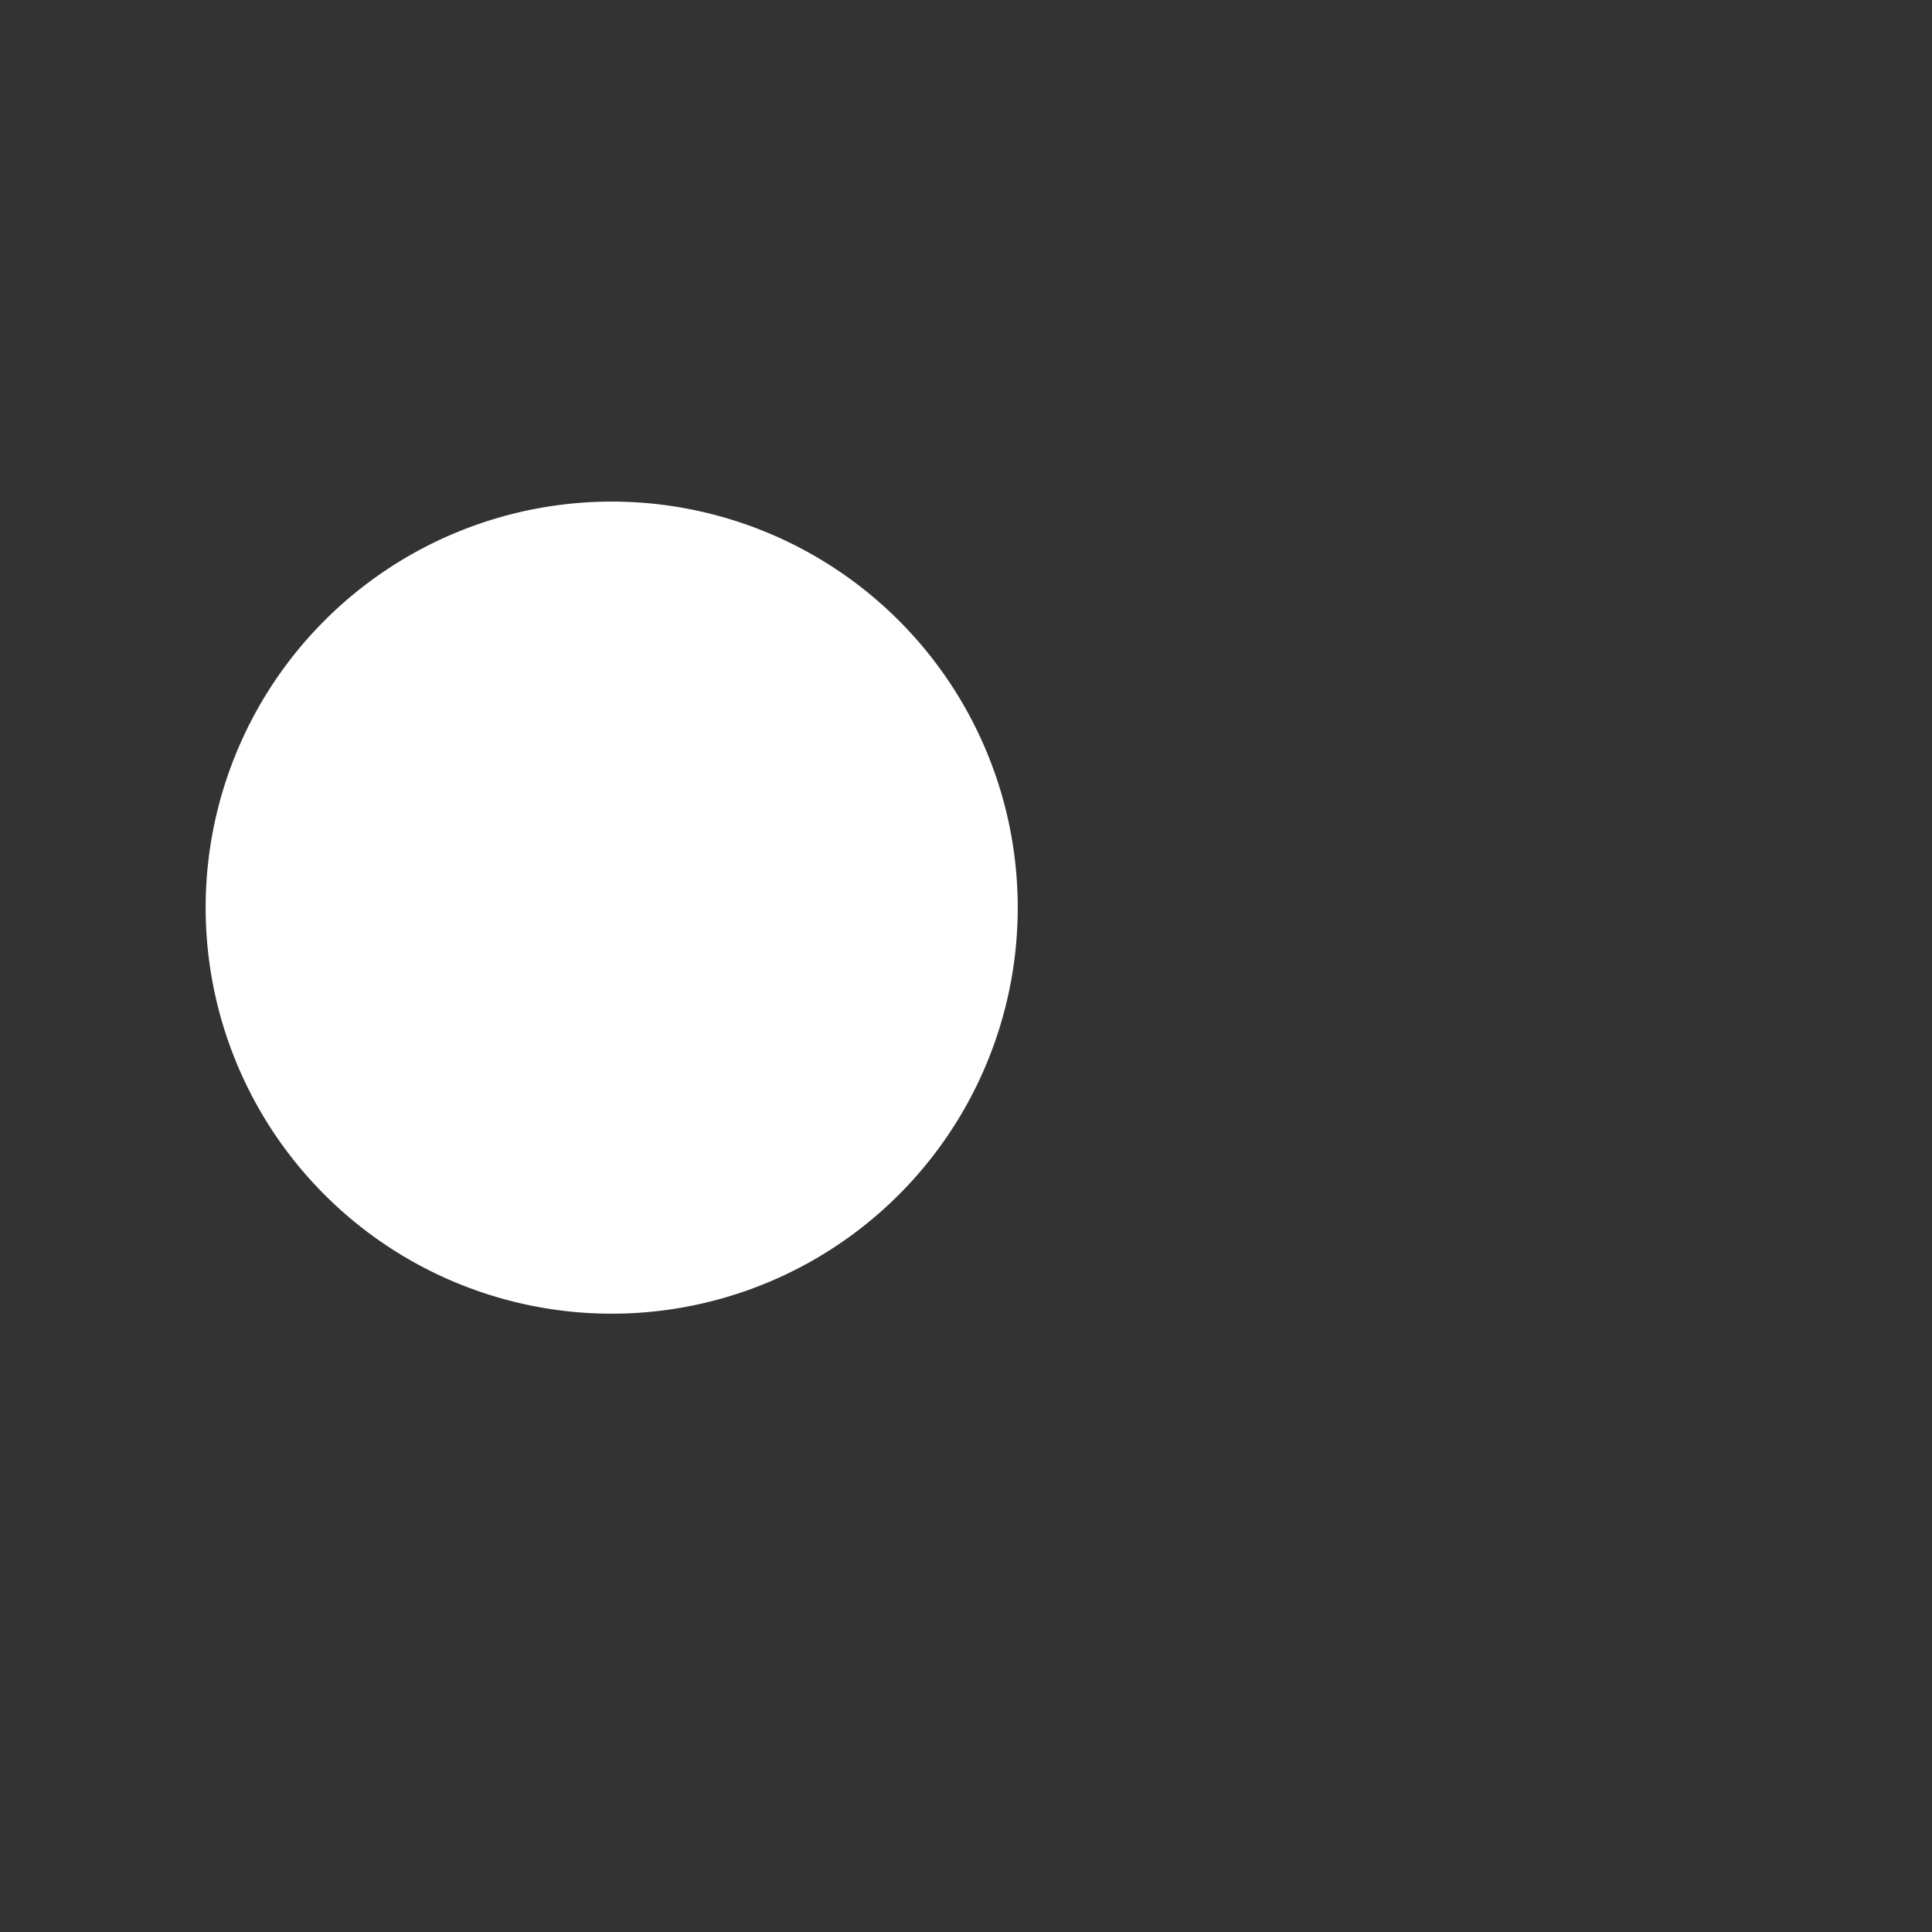 <svg class="icon" style="width: 1em;height: 1em;vertical-align: middle;fill: currentColor;overflow: hidden;" viewBox="0 0 1024 1024" version="1.1" xmlns="http://www.w3.org/2000/svg"><rect x="0" y="0" width="1024" height="1024" fill="#333333" stroke="none"/><path d="M704.03 705.03H321.97c-123.181 0-223.965-100.784-223.965-223.965S198.789 257.1 321.97 257.1h382.06c123.181 0 223.965 100.784 223.965 223.965 0.001 123.181-100.784 223.965-223.965 223.965z" fill="" /><path d="M324.212 481.065m-215.212 0a215.212 215.212 0 1 0 430.424 0 215.212 215.212 0 1 0-430.424 0Z" fill="#FFFFFF" /></svg>
